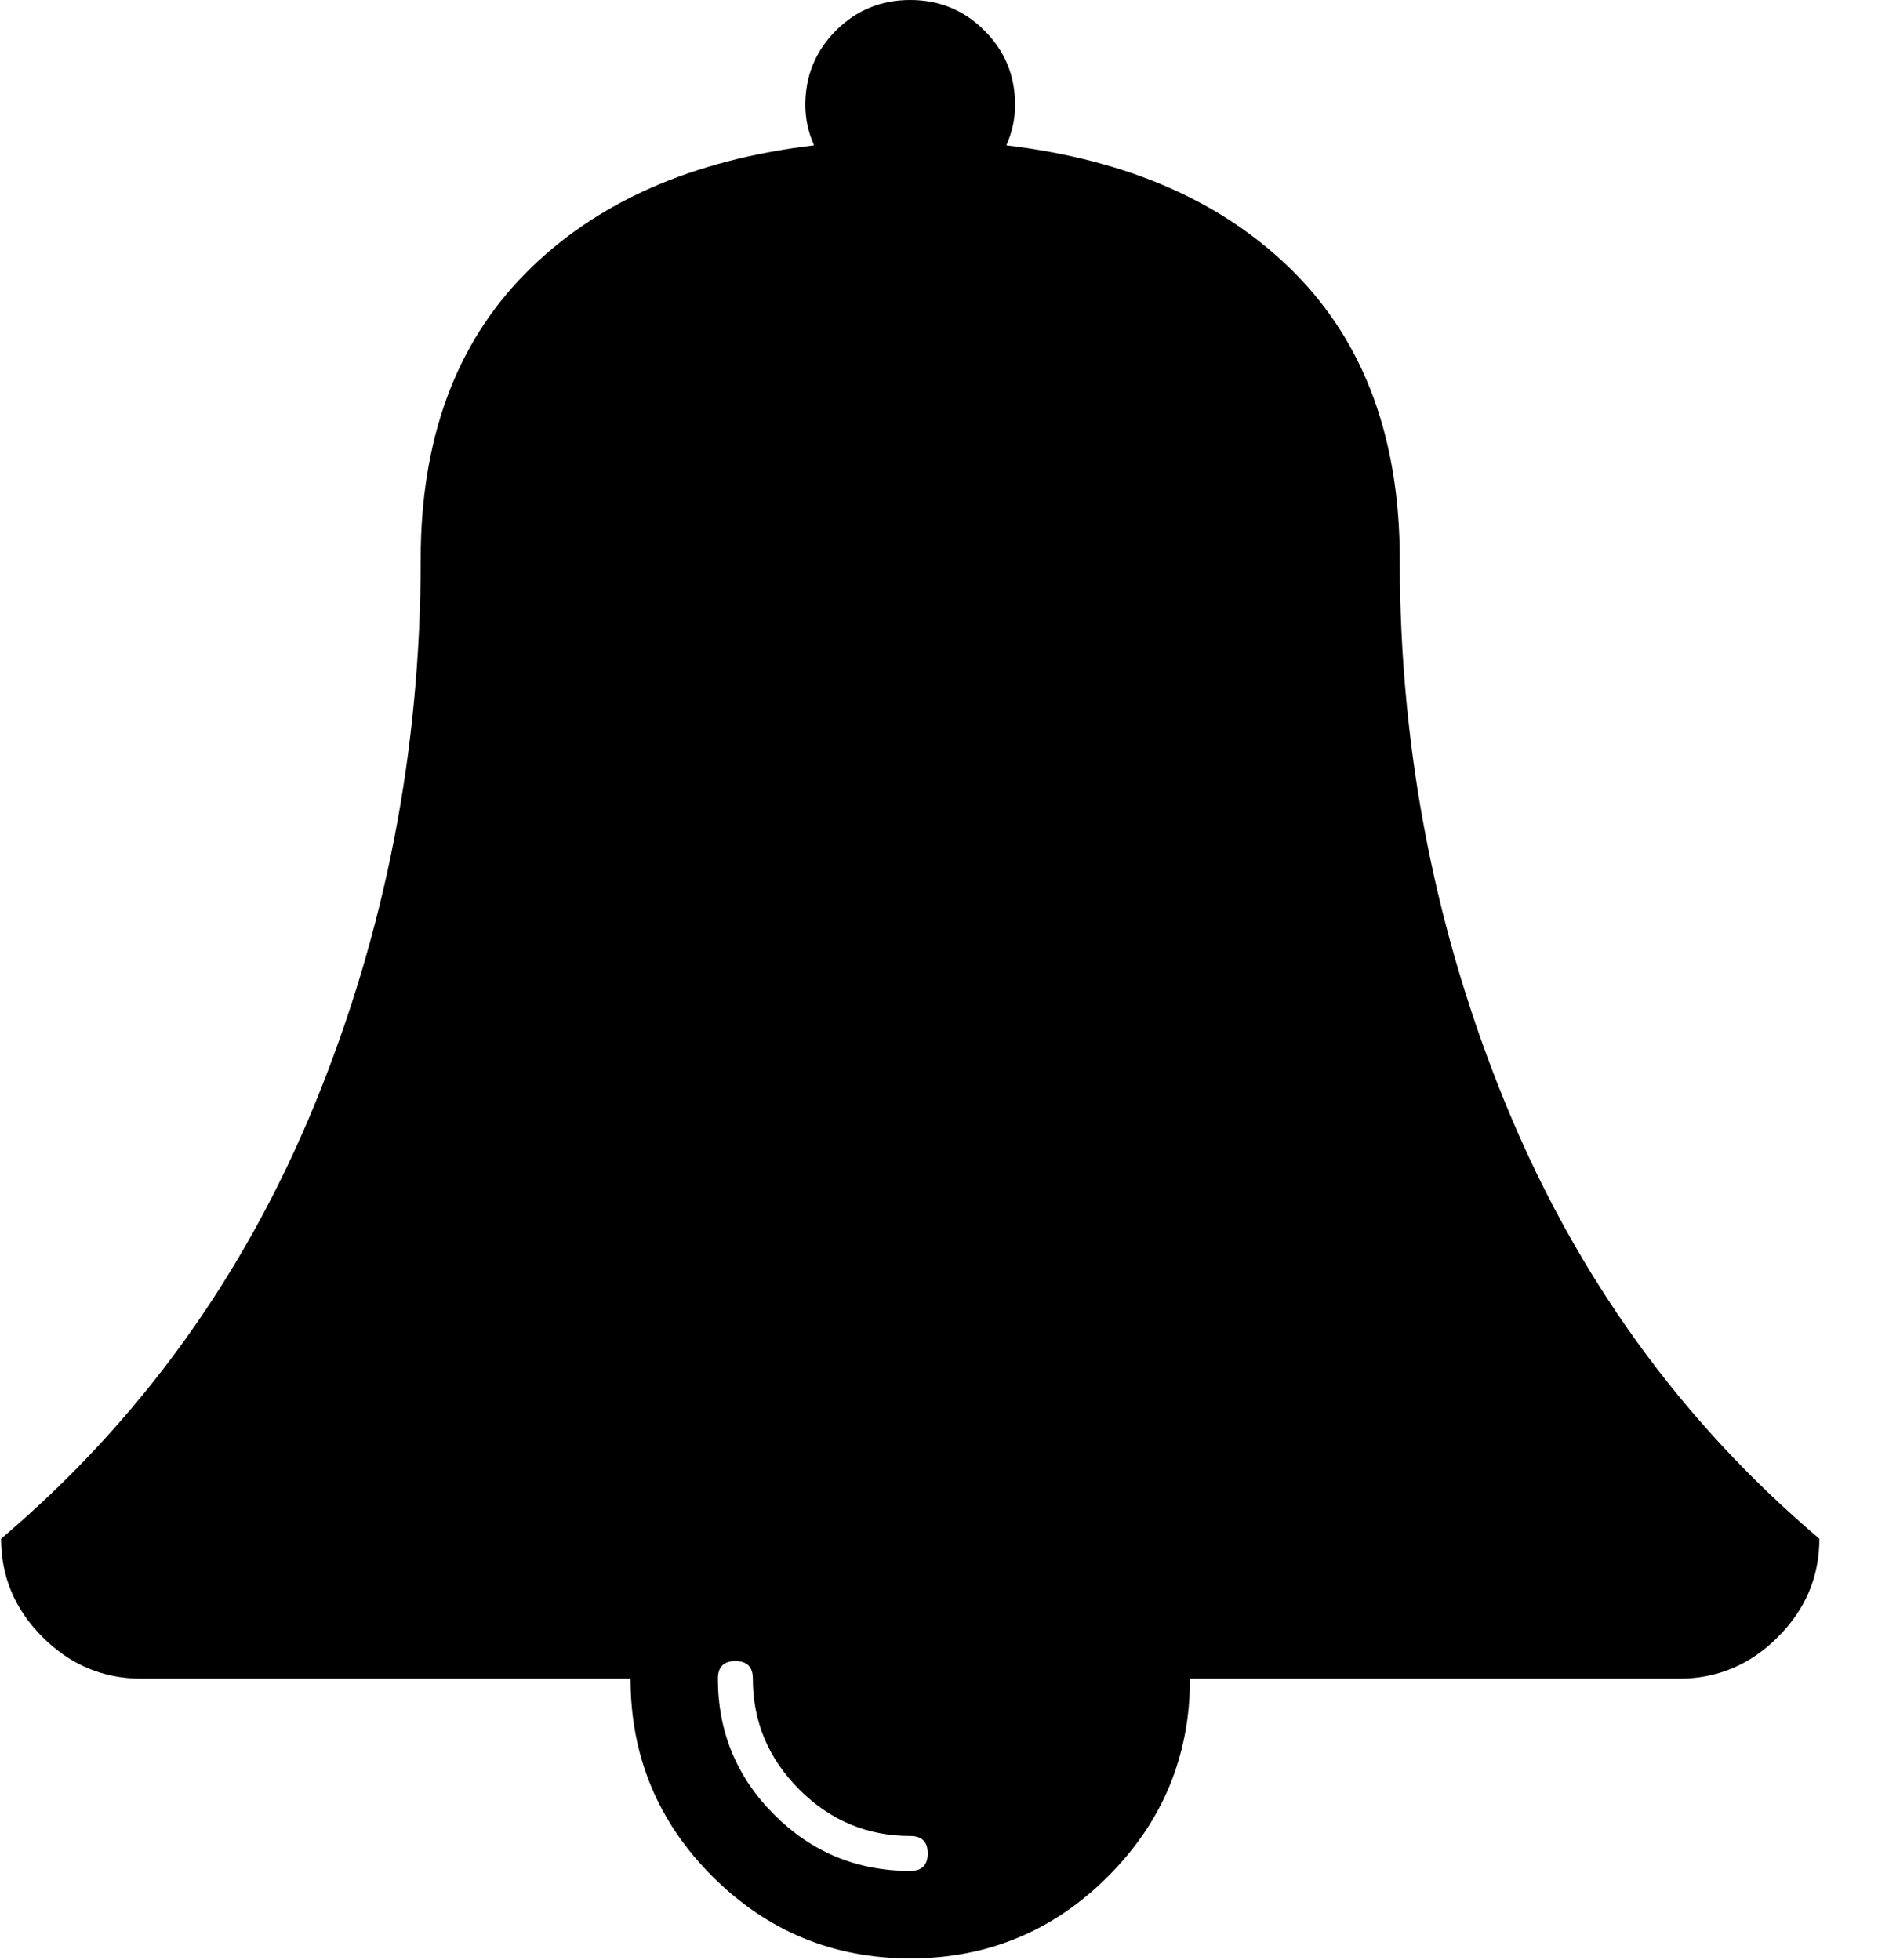 <?xml version="1.0" encoding="UTF-8"?>
<svg width="23px" height="24px" viewBox="0 0 23 24" version="1.1" xmlns="http://www.w3.org/2000/svg" xmlns:xlink="http://www.w3.org/1999/xlink">
    <!-- Generator: Sketch 52.6 (67491) - http://www.bohemiancoding.com/sketch -->
    <title>Shape</title>
    <desc>Created with Sketch.</desc>
    <g id="Symbols" stroke="none" stroke-width="1" fill="none" fill-rule="evenodd">
        <g id="Menu-user" transform="translate(-157, -3)" fill="#000000" fill-rule="nonzero">
            <g id="bell-musical-tool" transform="translate(157, 3)">
                <path d="M18.441,13.524 C17.576,11.414 17.143,9.19 17.143,6.852 C17.143,5.38 16.715,4.211 15.859,3.346 C15.002,2.48 13.824,1.958 12.325,1.78 C12.396,1.619 12.432,1.454 12.432,1.285 C12.432,0.928 12.307,0.624 12.057,0.375 C11.808,0.125 11.504,0 11.147,0 C10.791,0 10.487,0.125 10.237,0.375 C9.988,0.625 9.863,0.928 9.863,1.285 C9.863,1.454 9.898,1.619 9.97,1.78 C8.471,1.958 7.293,2.48 6.437,3.346 C5.58,4.211 5.152,5.38 5.152,6.852 C5.152,9.19 4.719,11.414 3.854,13.524 C2.988,15.634 1.708,17.407 0.013,18.844 C0.013,19.308 0.182,19.709 0.521,20.048 C0.86,20.387 1.262,20.557 1.726,20.557 L7.722,20.557 C7.722,21.503 8.056,22.31 8.725,22.979 C9.394,23.648 10.202,23.983 11.148,23.983 C12.093,23.983 12.901,23.648 13.57,22.979 C14.239,22.31 14.574,21.503 14.574,20.557 L20.569,20.557 C21.033,20.557 21.435,20.387 21.774,20.048 C22.113,19.709 22.282,19.308 22.282,18.844 C20.587,17.407 19.307,15.634 18.441,13.524 Z M11.148,22.912 C10.496,22.912 9.941,22.682 9.481,22.223 C9.022,21.763 8.792,21.208 8.792,20.556 C8.792,20.414 8.864,20.342 9.006,20.342 C9.149,20.342 9.22,20.414 9.22,20.556 C9.22,21.083 9.41,21.536 9.789,21.915 C10.168,22.294 10.621,22.484 11.148,22.484 C11.29,22.484 11.362,22.555 11.362,22.698 C11.362,22.841 11.29,22.912 11.148,22.912 Z" id="Shape"></path>
            </g>
        </g>
    </g>
</svg>